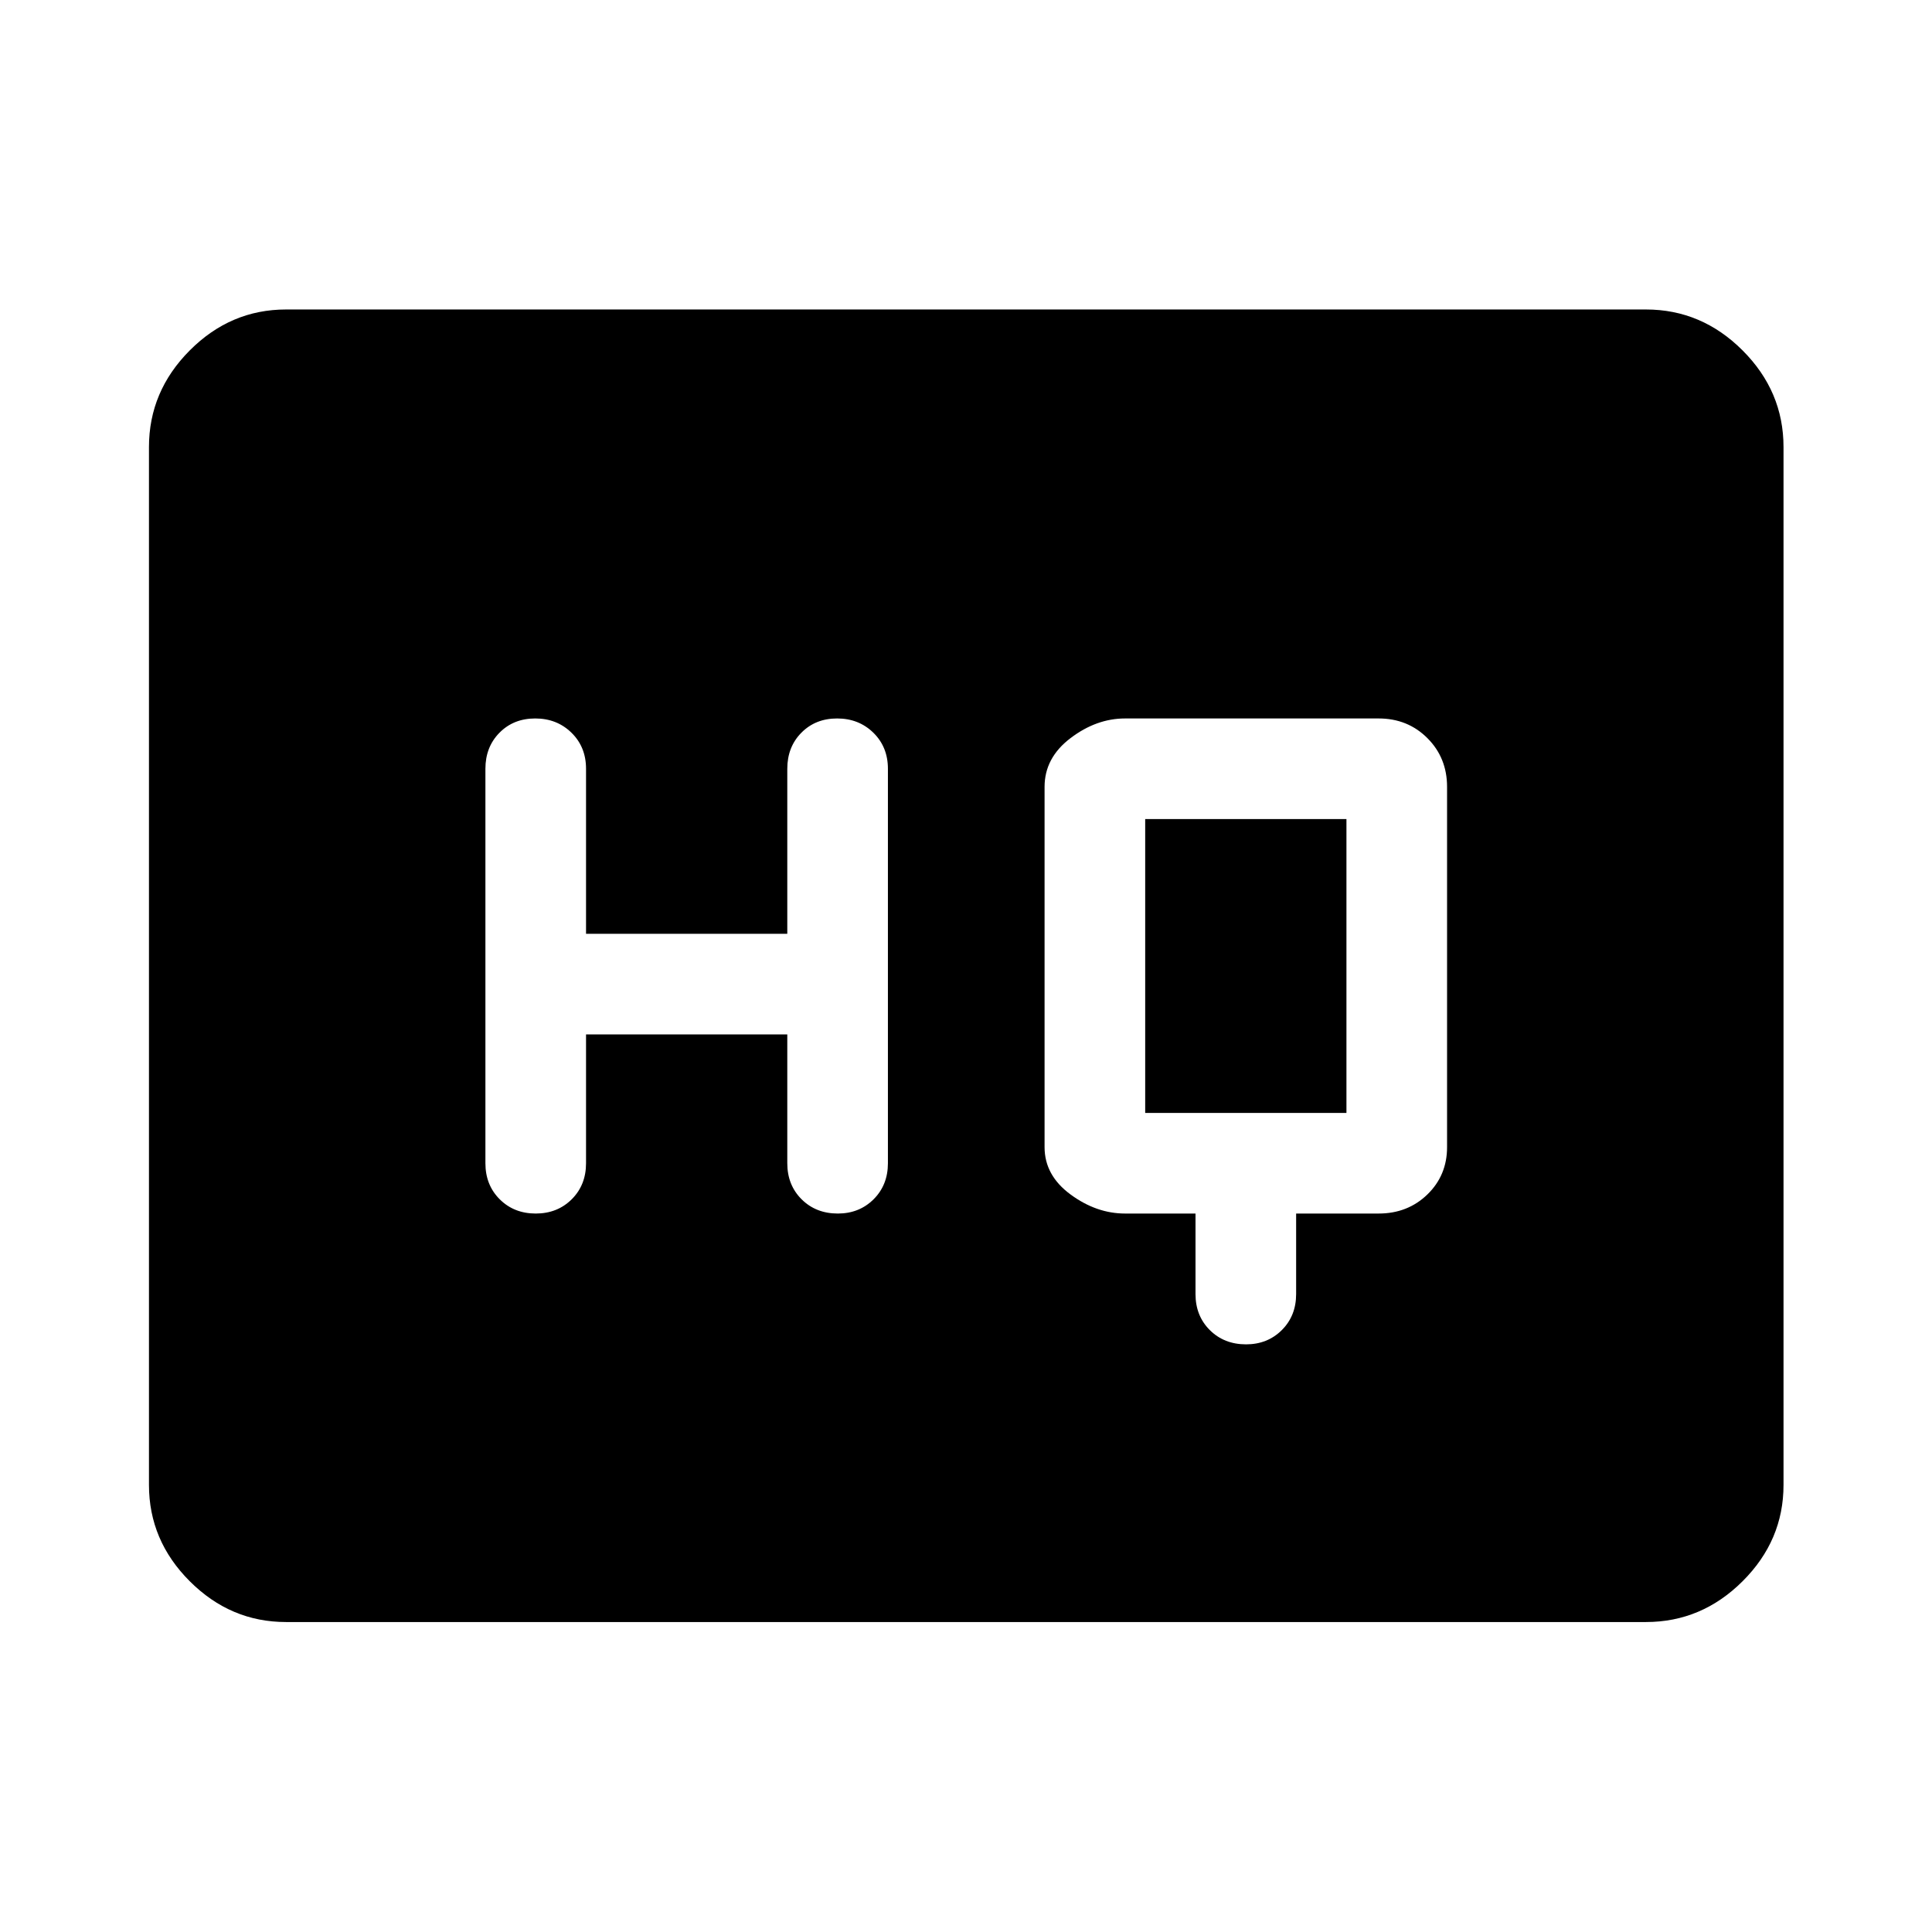 <svg xmlns="http://www.w3.org/2000/svg" height="48" viewBox="0 -960 960 960" width="48"><path d="M594.04-357v40q0 10.83 7.12 17.92 7.12 7.08 18 7.08 10.64 0 17.76-7.08 7.12-7.09 7.12-17.92v-40h41q14.45 0 24.23-9.49 9.77-9.49 9.77-23.51v-179q0-14.45-9.77-24.22-9.78-9.78-24.23-9.78h-126q-14.24 0-27.12 9.78-12.88 9.77-12.88 24.22v179q0 14.02 12.88 23.51Q544.8-357 559.04-357h35ZM291.2-446h100v64q0 10.83 7.11 17.92 7.12 7.08 18 7.08 10.65 0 17.77-7.08 7.12-7.09 7.12-17.92v-196q0-10.83-7.24-17.92-7.24-7.08-18-7.08t-17.76 7.08q-7 7.09-7 17.92v82h-100v-82q0-10.83-7.24-17.92-7.24-7.08-18-7.08t-17.76 7.08q-7 7.09-7 17.92v196q0 10.83 7.11 17.92 7.12 7.08 17.88 7.08 10.77 0 17.89-7.08 7.12-7.09 7.12-17.92v-64Zm277.84 39v-146h100v146h-100ZM142.15-154.02q-27.6 0-47.86-20.27-20.27-20.26-20.27-47.86v-515.7q0-27.7 20.27-48.03 20.26-20.34 47.86-20.34h675.7q27.7 0 48.03 20.34 20.34 20.33 20.34 48.03v515.7q0 27.6-20.34 47.86-20.33 20.27-48.03 20.27h-675.7Z"/></svg>